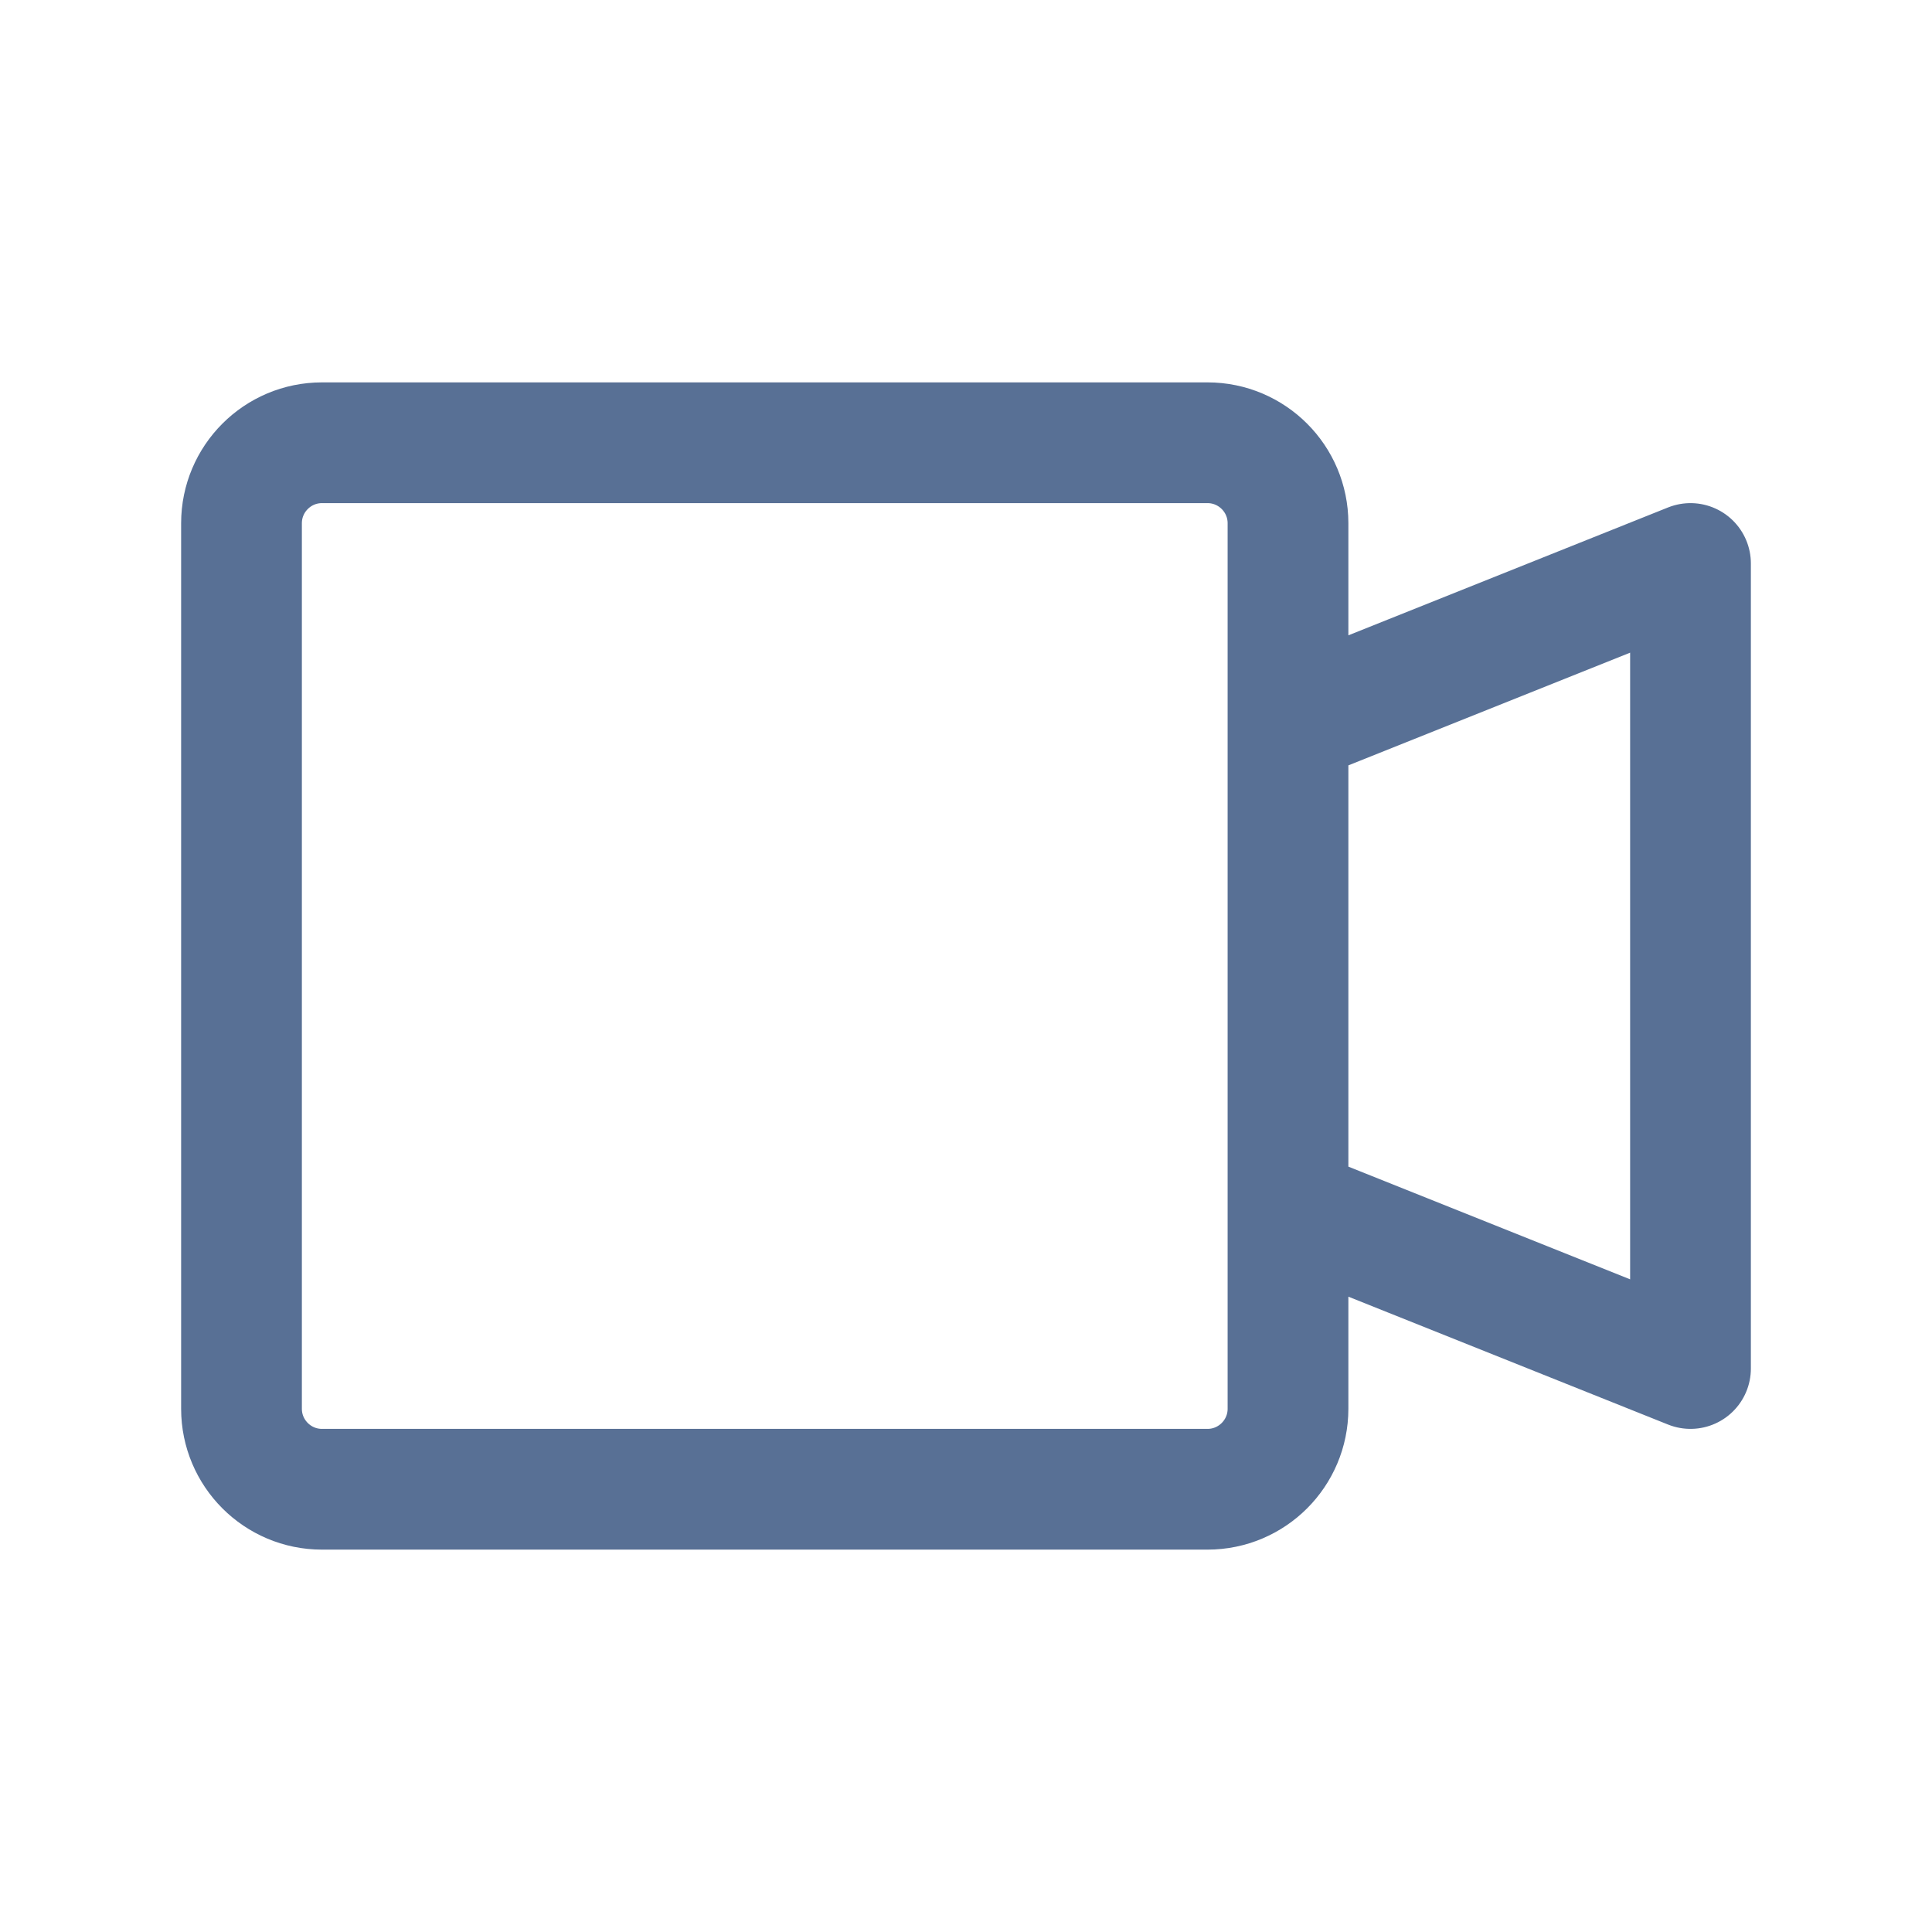 <svg width="24" height="24" xmlns="http://www.w3.org/2000/svg" fill="none">

 <g>
  <title>Layer 1</title>
  <path id="svg_1" stroke-linejoin="round" stroke-linecap="round" stroke-width="1.5" stroke="#587095" d="m16,9l5,-2l0,10l-5,-2m-12,-9.5l11,0c0.552,0 1,0.448 1,1l0,11c0,0.552 -0.448,1 -1,1l-11,0c-0.552,0 -1,-0.448 -1,-1l0,-11c0,-0.552 0.448,-1 1,-1z"/>
 </g>
</svg>